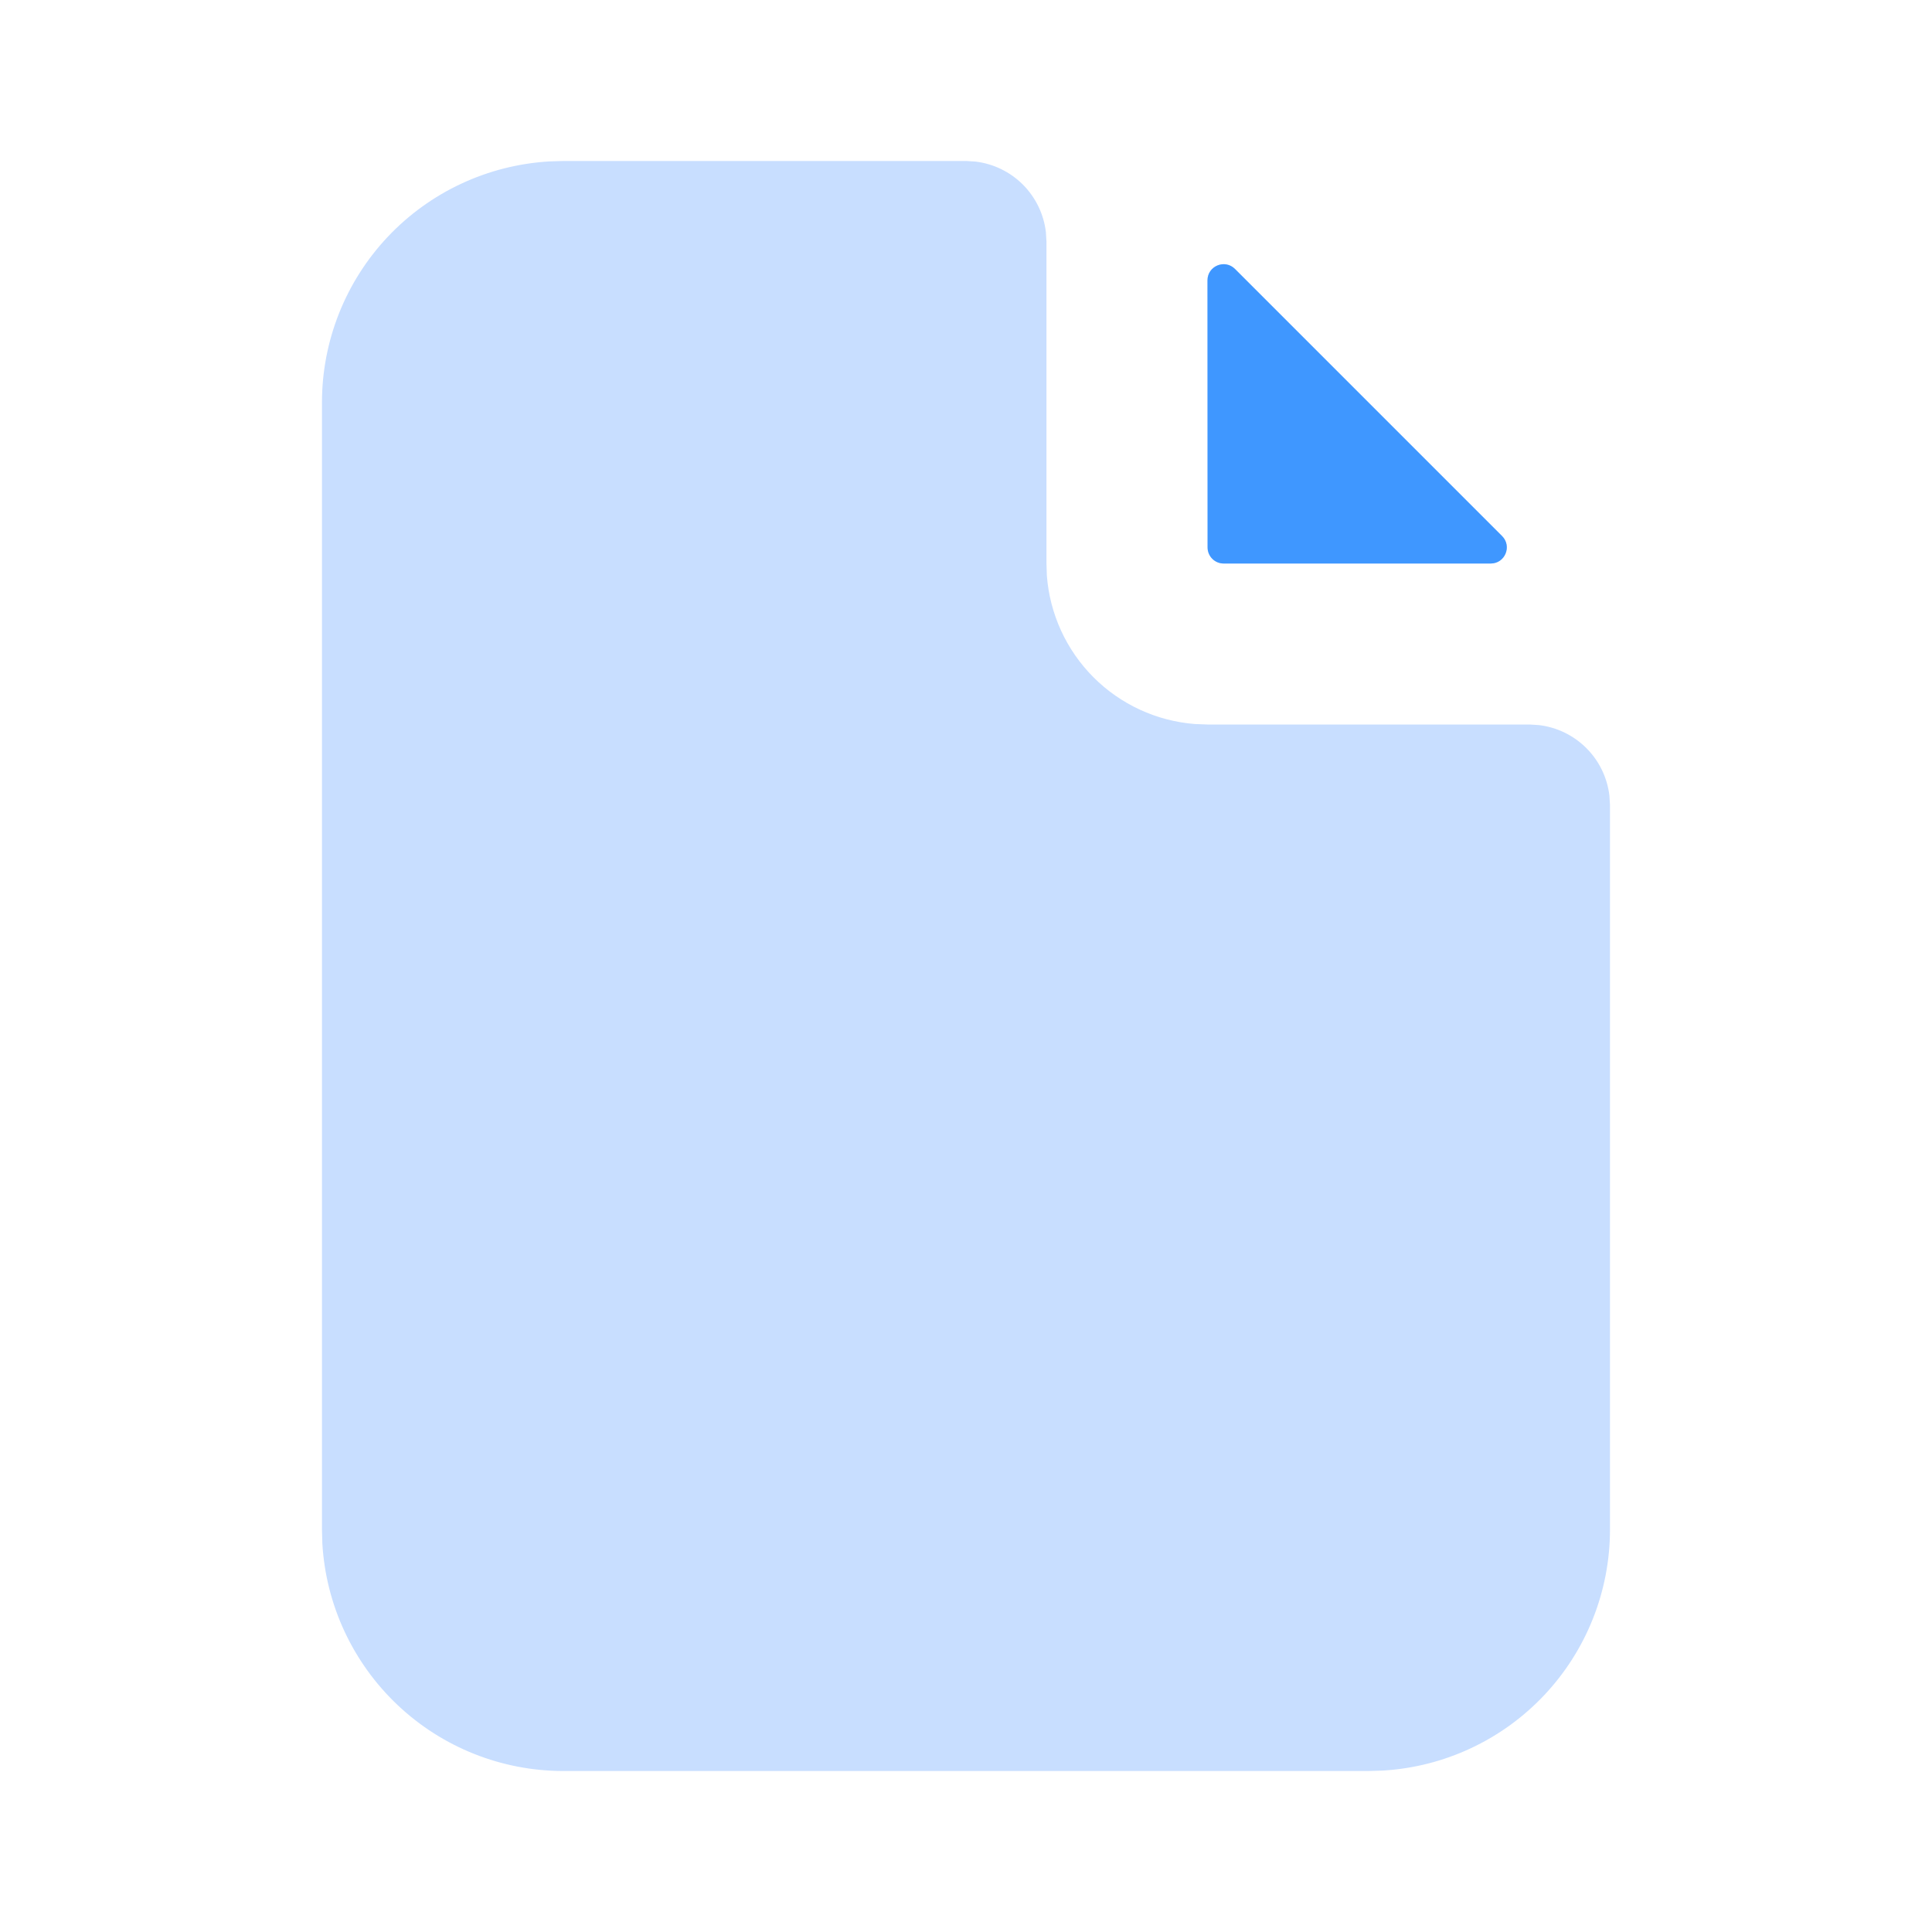 <svg width="40" height="40" viewBox="0 0 40 40" fill="none" xmlns="http://www.w3.org/2000/svg">
<g clip-path="url(#clip0_1090_2643)">
<path d="M19.999 3.333L20.194 3.345C20.566 3.389 20.913 3.557 21.178 3.822C21.442 4.087 21.61 4.433 21.654 4.805L21.666 5V11.667L21.674 11.917C21.734 12.71 22.076 13.457 22.637 14.02C23.199 14.584 23.944 14.928 24.738 14.99L24.999 15H31.666L31.861 15.012C32.233 15.056 32.579 15.224 32.844 15.489C33.109 15.753 33.277 16.1 33.321 16.472L33.333 16.667V31.667C33.333 32.942 32.846 34.169 31.971 35.097C31.096 36.025 29.899 36.584 28.626 36.658L28.333 36.667H11.666C10.391 36.667 9.163 36.18 8.236 35.305C7.308 34.43 6.749 33.233 6.674 31.96L6.666 31.667V8.334C6.666 7.058 7.153 5.831 8.028 4.903C8.903 3.975 10.1 3.417 11.373 3.342L11.666 3.333H19.999Z" fill="#C8DEFF"/>
<path d="M31.097 11.098C31.307 11.308 31.159 11.667 30.862 11.667H25.333C25.149 11.667 25 11.518 25 11.334L24.998 5.804C24.998 5.507 25.357 5.358 25.567 5.568L31.097 11.098Z" fill="#C8DEFF"/>
<path d="M31.099 11.098C31.309 11.308 31.161 11.667 30.864 11.667H25.335C25.151 11.667 25.002 11.518 25.002 11.334L25 5.804C25 5.507 25.359 5.358 25.569 5.568L31.099 11.098Z" fill="#3F97FF"/>
</g>
<defs>
<clipPath id="clip0_1090_2643">
<rect width="40" height="40" fill="white"/>
</clipPath>
</defs>
</svg>
